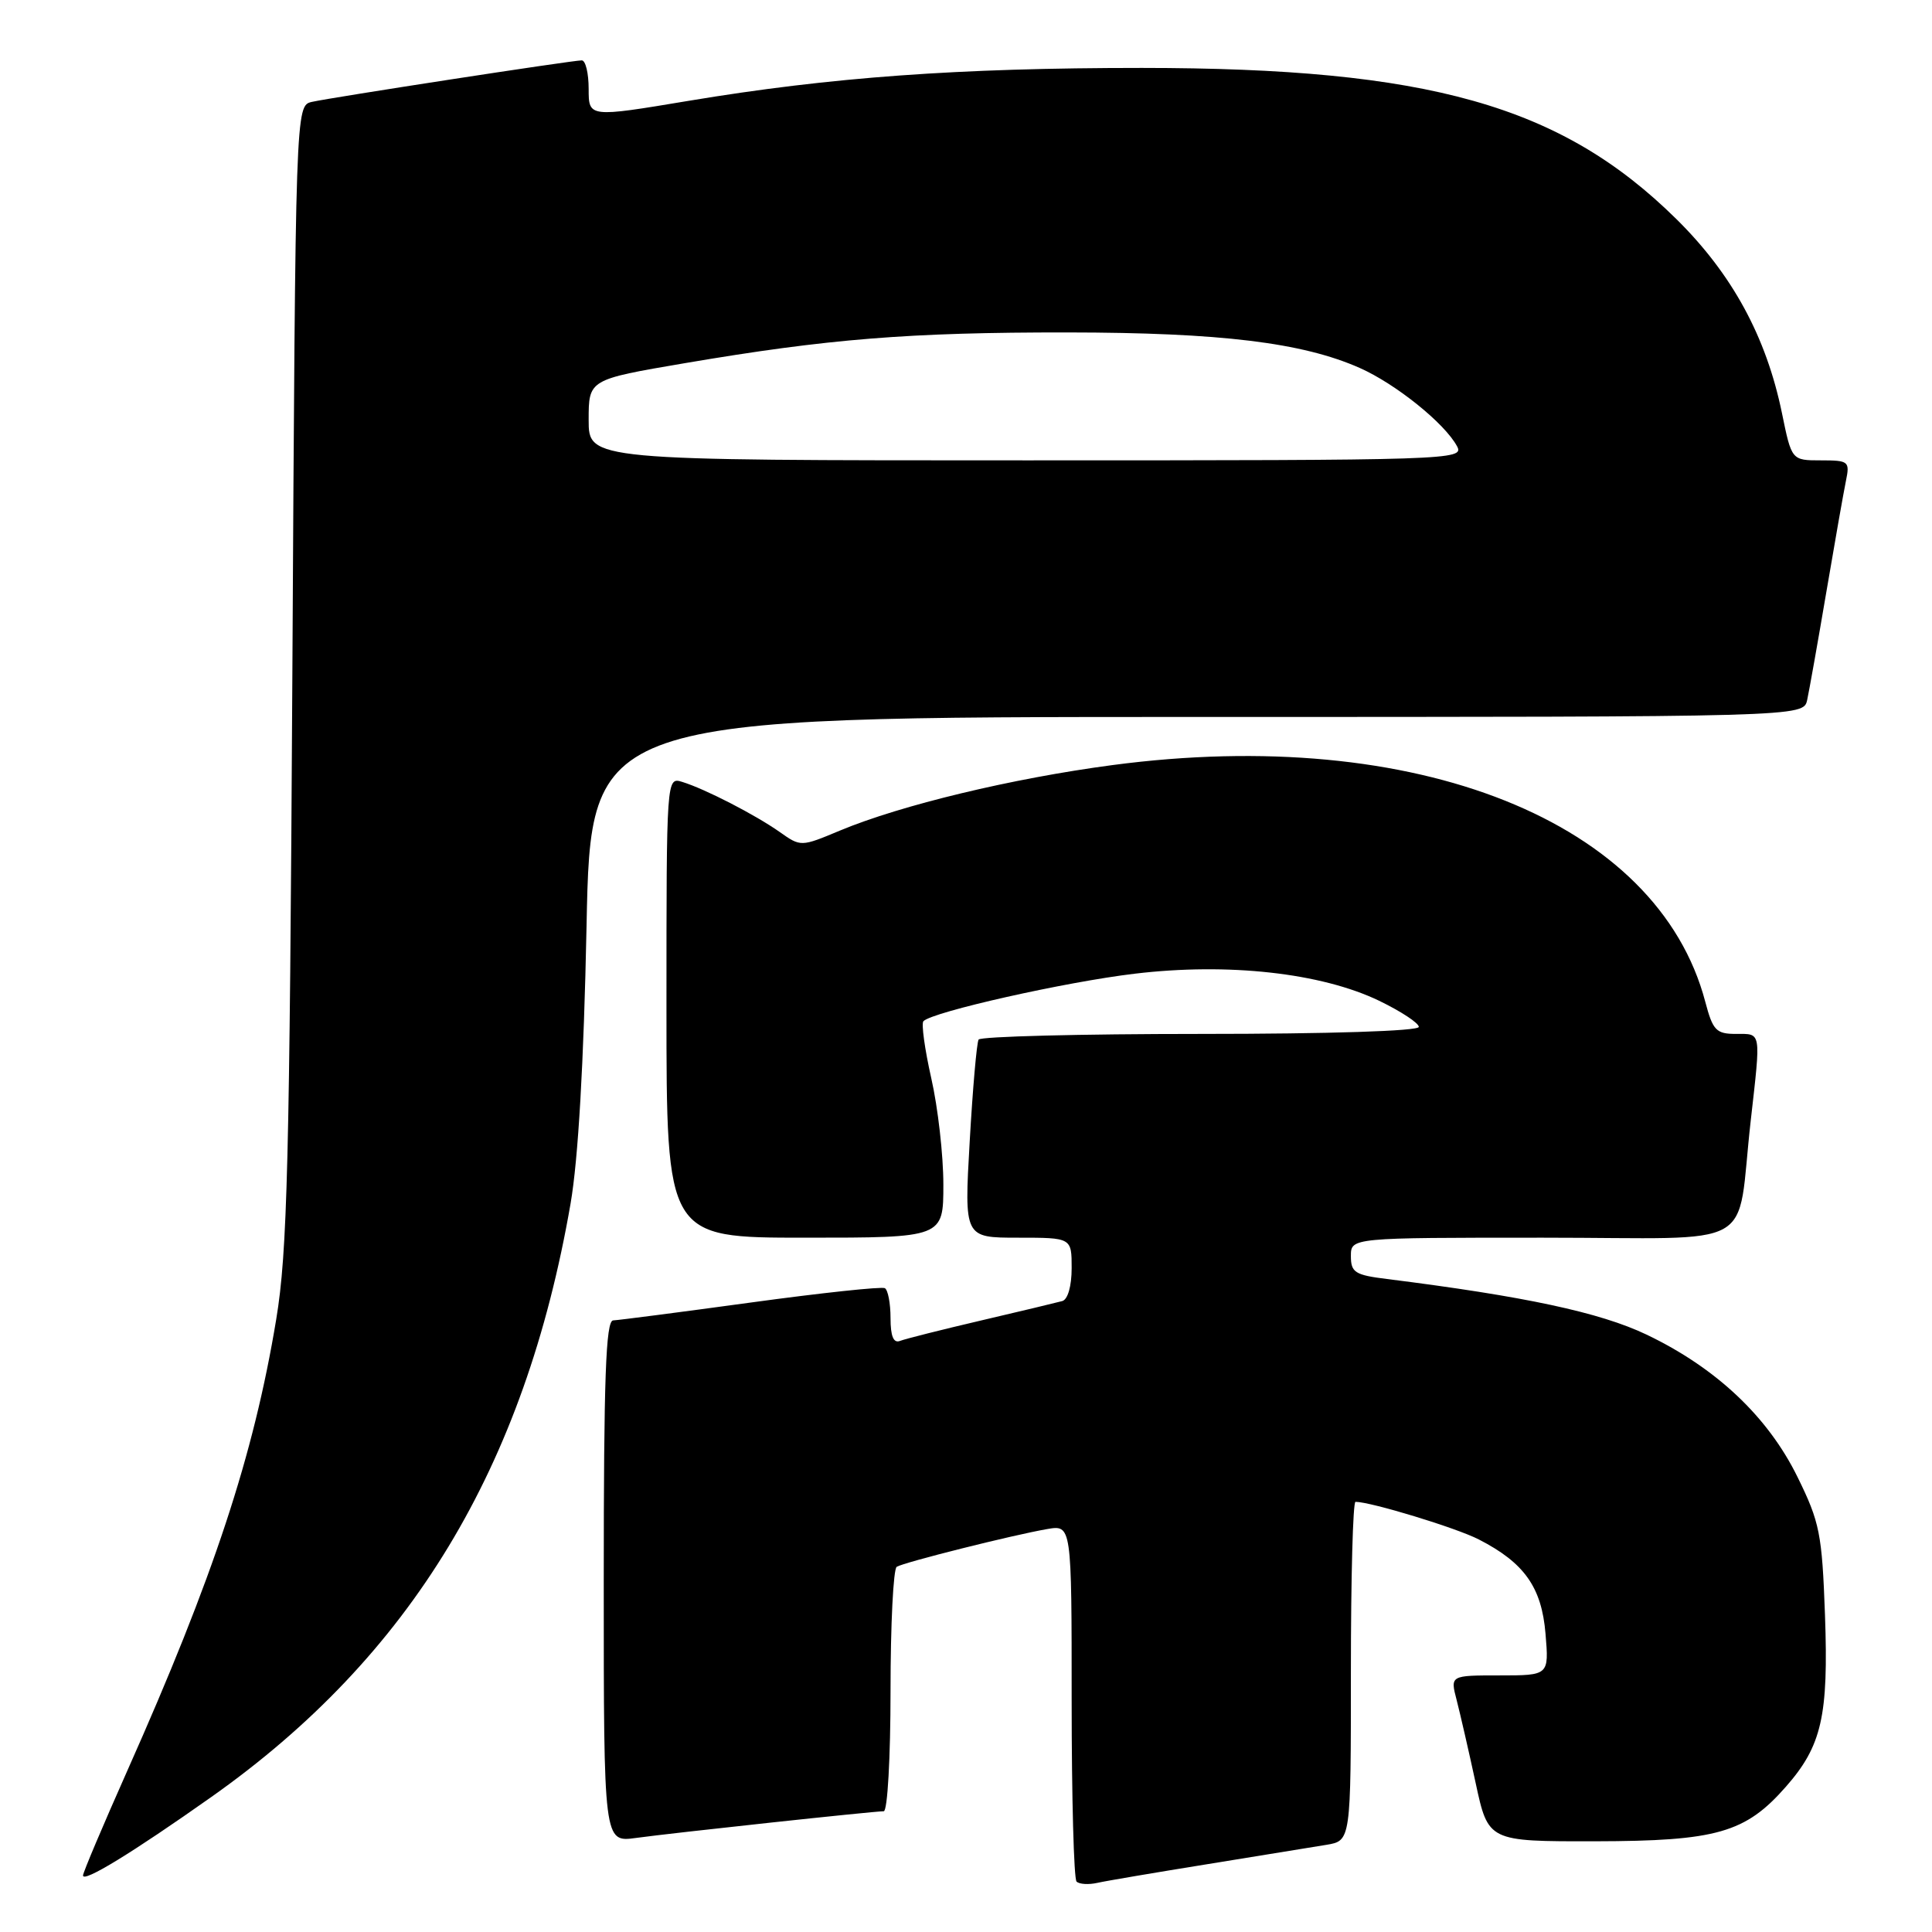 <?xml version="1.0" encoding="UTF-8" standalone="no"?>
<!DOCTYPE svg PUBLIC "-//W3C//DTD SVG 1.1//EN" "http://www.w3.org/Graphics/SVG/1.1/DTD/svg11.dtd" >
<svg xmlns="http://www.w3.org/2000/svg" xmlns:xlink="http://www.w3.org/1999/xlink" version="1.1" viewBox="0 0 256 256">
 <g >
 <path fill="currentColor"
d=" M 160.00 247.01 C 166.88 245.90 173.96 244.75 175.75 244.45 C 179.00 243.91 179.00 243.91 179.00 221.45 C 179.00 209.10 179.27 199.00 179.61 199.00 C 181.64 199.00 192.96 202.45 195.94 203.98 C 201.99 207.08 204.28 210.32 204.79 216.49 C 205.25 222.00 205.25 222.00 198.70 222.00 C 192.16 222.00 192.16 222.00 193.01 225.25 C 193.47 227.04 194.61 231.99 195.53 236.25 C 197.20 244.00 197.20 244.00 211.35 243.98 C 227.47 243.95 231.28 242.86 236.65 236.74 C 241.39 231.34 242.30 227.38 241.82 214.00 C 241.43 203.22 241.13 201.71 238.17 195.69 C 234.24 187.70 227.38 181.24 218.17 176.84 C 212.01 173.90 202.06 171.77 183.75 169.47 C 179.54 168.95 179.00 168.60 179.00 166.44 C 179.00 164.00 179.00 164.00 204.45 164.00 C 233.56 164.00 229.99 166.01 231.98 148.50 C 233.34 136.48 233.42 137.00 230.04 137.00 C 227.40 137.00 226.96 136.54 225.96 132.75 C 219.65 108.81 187.68 96.04 147.39 101.38 C 134.11 103.14 119.39 106.68 111.31 110.05 C 106.12 112.22 106.11 112.22 103.31 110.24 C 100.05 107.95 93.43 104.54 90.41 103.61 C 88.31 102.96 88.31 102.97 88.31 133.48 C 88.31 164.00 88.31 164.00 106.66 164.00 C 125.00 164.00 125.00 164.00 125.00 156.95 C 125.00 153.07 124.28 146.74 123.40 142.88 C 122.53 139.02 122.06 135.61 122.36 135.31 C 123.61 134.06 141.18 130.11 150.36 129.02 C 162.73 127.54 175.07 128.91 182.75 132.61 C 185.64 134.01 188.00 135.56 188.00 136.07 C 188.00 136.62 176.15 137.00 159.06 137.00 C 143.14 137.00 129.91 137.34 129.67 137.75 C 129.42 138.16 128.89 144.24 128.49 151.25 C 127.76 164.00 127.76 164.00 134.88 164.00 C 142.00 164.00 142.00 164.00 142.00 168.03 C 142.00 170.41 141.49 172.20 140.75 172.40 C 140.06 172.59 135.22 173.75 130.00 174.97 C 124.78 176.19 119.94 177.41 119.25 177.68 C 118.39 178.01 118.00 177.05 118.00 174.64 C 118.00 172.70 117.66 170.93 117.25 170.69 C 116.84 170.46 108.85 171.31 99.50 172.59 C 90.15 173.87 81.94 174.93 81.25 174.96 C 80.27 174.99 80.00 182.60 80.00 209.56 C 80.00 244.12 80.00 244.12 84.25 243.54 C 89.20 242.86 115.76 240.00 117.10 240.00 C 117.60 240.00 118.00 232.90 118.00 224.06 C 118.00 215.29 118.37 207.89 118.82 207.61 C 119.79 207.01 134.14 203.41 138.75 202.61 C 142.00 202.05 142.00 202.05 142.00 225.36 C 142.00 238.18 142.29 248.96 142.65 249.32 C 143.01 249.67 144.24 249.75 145.40 249.49 C 146.55 249.23 153.12 248.12 160.00 247.01 Z  M 27.99 238.12 C 54.41 219.47 69.54 194.47 75.60 159.50 C 76.62 153.60 77.35 140.95 77.72 122.75 C 78.27 95.00 78.27 95.00 158.62 95.00 C 238.96 95.00 238.96 95.00 239.46 92.75 C 239.73 91.51 240.87 85.10 241.99 78.50 C 243.11 71.90 244.28 65.26 244.59 63.75 C 245.13 61.13 244.98 61.00 241.28 61.00 C 237.40 61.00 237.40 61.00 236.12 54.75 C 234.04 44.62 229.52 36.31 222.10 29.00 C 206.84 13.96 189.31 9.01 151.30 9.00 C 126.99 9.00 110.12 10.22 91.25 13.36 C 78.00 15.57 78.00 15.57 78.00 11.78 C 78.00 9.70 77.59 8.00 77.09 8.00 C 75.82 8.00 43.99 12.90 41.33 13.50 C 39.16 14.00 39.16 14.00 38.74 89.25 C 38.37 154.14 38.08 165.92 36.60 174.82 C 33.62 192.85 28.30 208.97 16.86 234.65 C 13.64 241.89 11.00 248.12 11.00 248.51 C 11.00 249.50 17.51 245.52 27.99 238.12 Z  M 78.00 55.64 C 78.00 50.29 78.00 50.29 90.75 48.12 C 109.76 44.89 120.49 44.03 141.50 44.05 C 161.71 44.07 172.57 45.39 180.16 48.75 C 184.93 50.86 191.45 56.10 193.07 59.14 C 194.04 60.94 192.34 61.00 136.04 61.00 C 78.00 61.00 78.00 61.00 78.00 55.64 Z "/>
</g>
</svg>